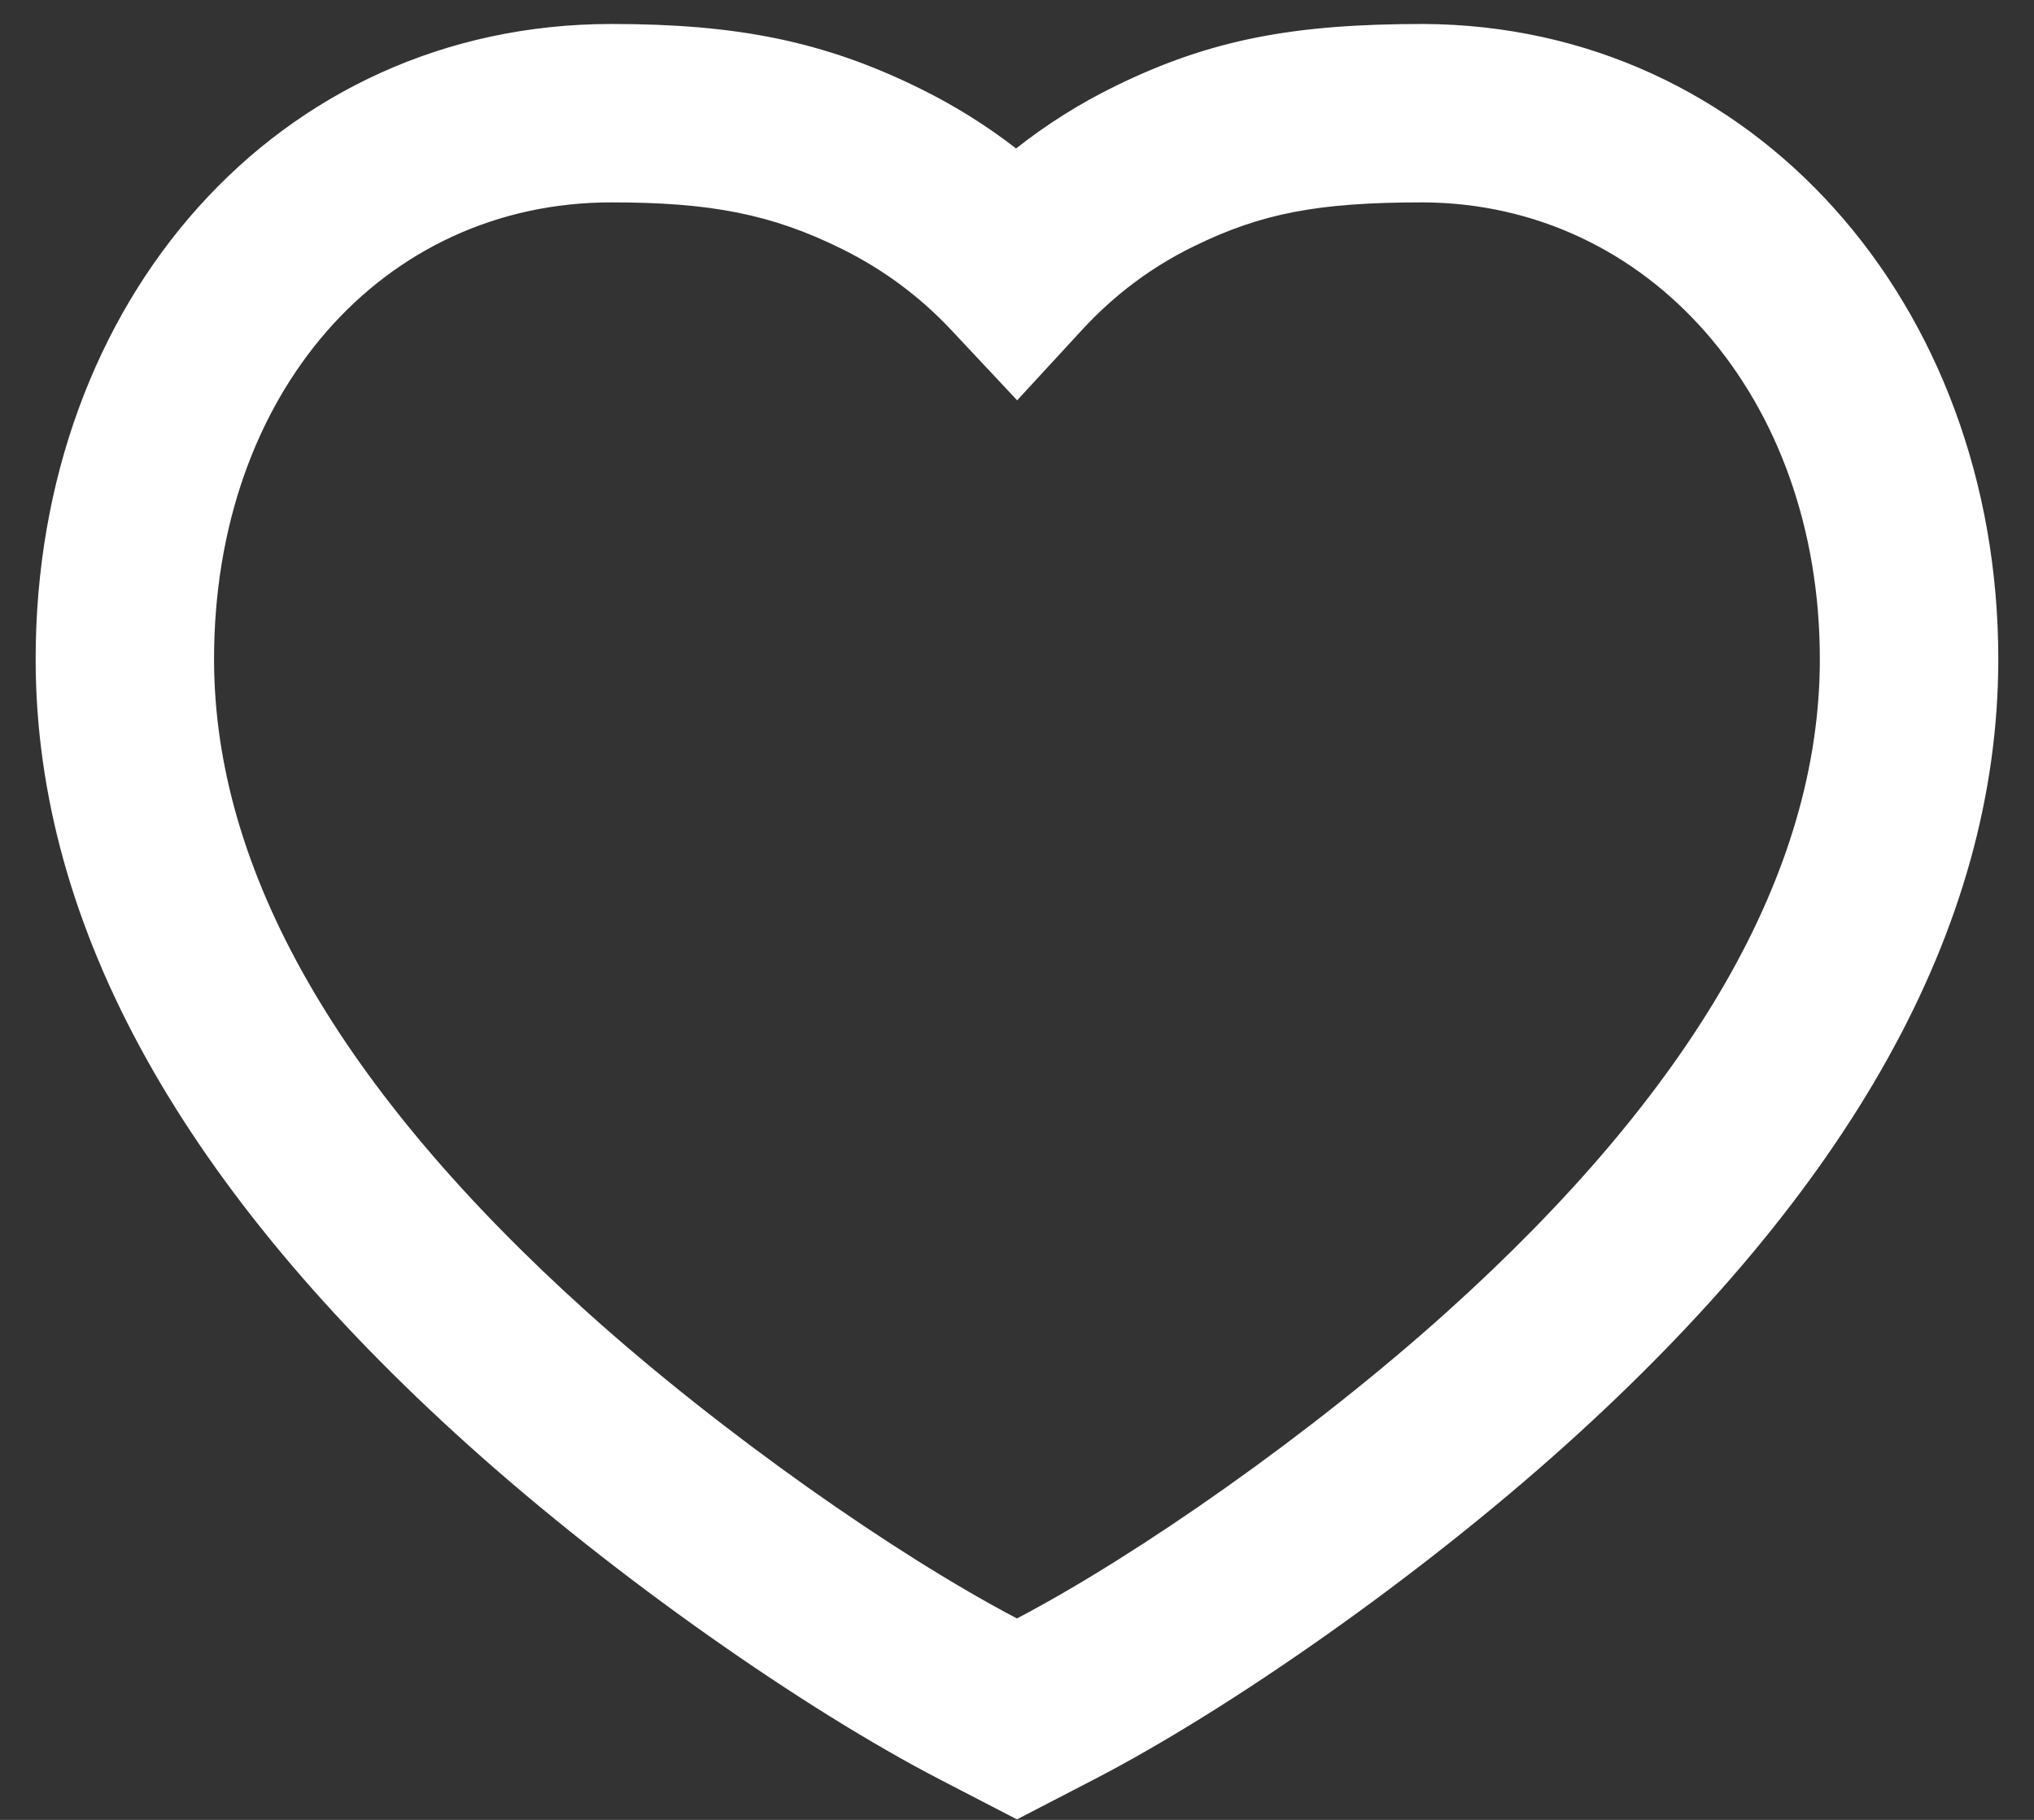<svg width="38" height="34" viewBox="0 0 38 34" fill="none" xmlns="http://www.w3.org/2000/svg">
<rect x="0" y="0" width="38" height="34" fill="#333333" stroke="none"/>
<path fill-rule="evenodd" clip-rule="evenodd" d="M26.588 0.448C24.175 0.448 22.62 0.735 20.837 1.608C20.177 1.931 19.558 2.32 18.983 2.774C18.43 2.345 17.835 1.974 17.202 1.661C15.385 0.762 13.75 0.448 11.424 0.448C5.193 0.448 0.666 5.61 0.666 12.314C0.666 17.377 3.489 22.268 8.747 26.997C11.508 29.48 15.032 31.936 17.555 33.243L18.999 33.991L20.443 33.243C22.967 31.936 26.491 29.48 29.251 26.997C34.51 22.268 37.333 17.377 37.333 12.314C37.333 5.681 32.763 0.473 26.588 0.448ZM33.999 12.314C33.999 16.281 31.643 20.363 27.022 24.519C24.503 26.785 21.264 29.049 18.999 30.237C16.734 29.049 13.496 26.785 10.976 24.519C6.356 20.363 3.999 16.281 3.999 12.314C3.999 7.36 7.139 3.781 11.424 3.781C13.273 3.781 14.413 4 15.725 4.649C16.499 5.032 17.184 5.538 17.777 6.171L19.003 7.479L20.218 6.16C20.825 5.502 21.519 4.985 22.303 4.602C23.576 3.978 24.644 3.781 26.581 3.781C30.813 3.798 33.999 7.429 33.999 12.314Z" fill="white"/>
</svg>
